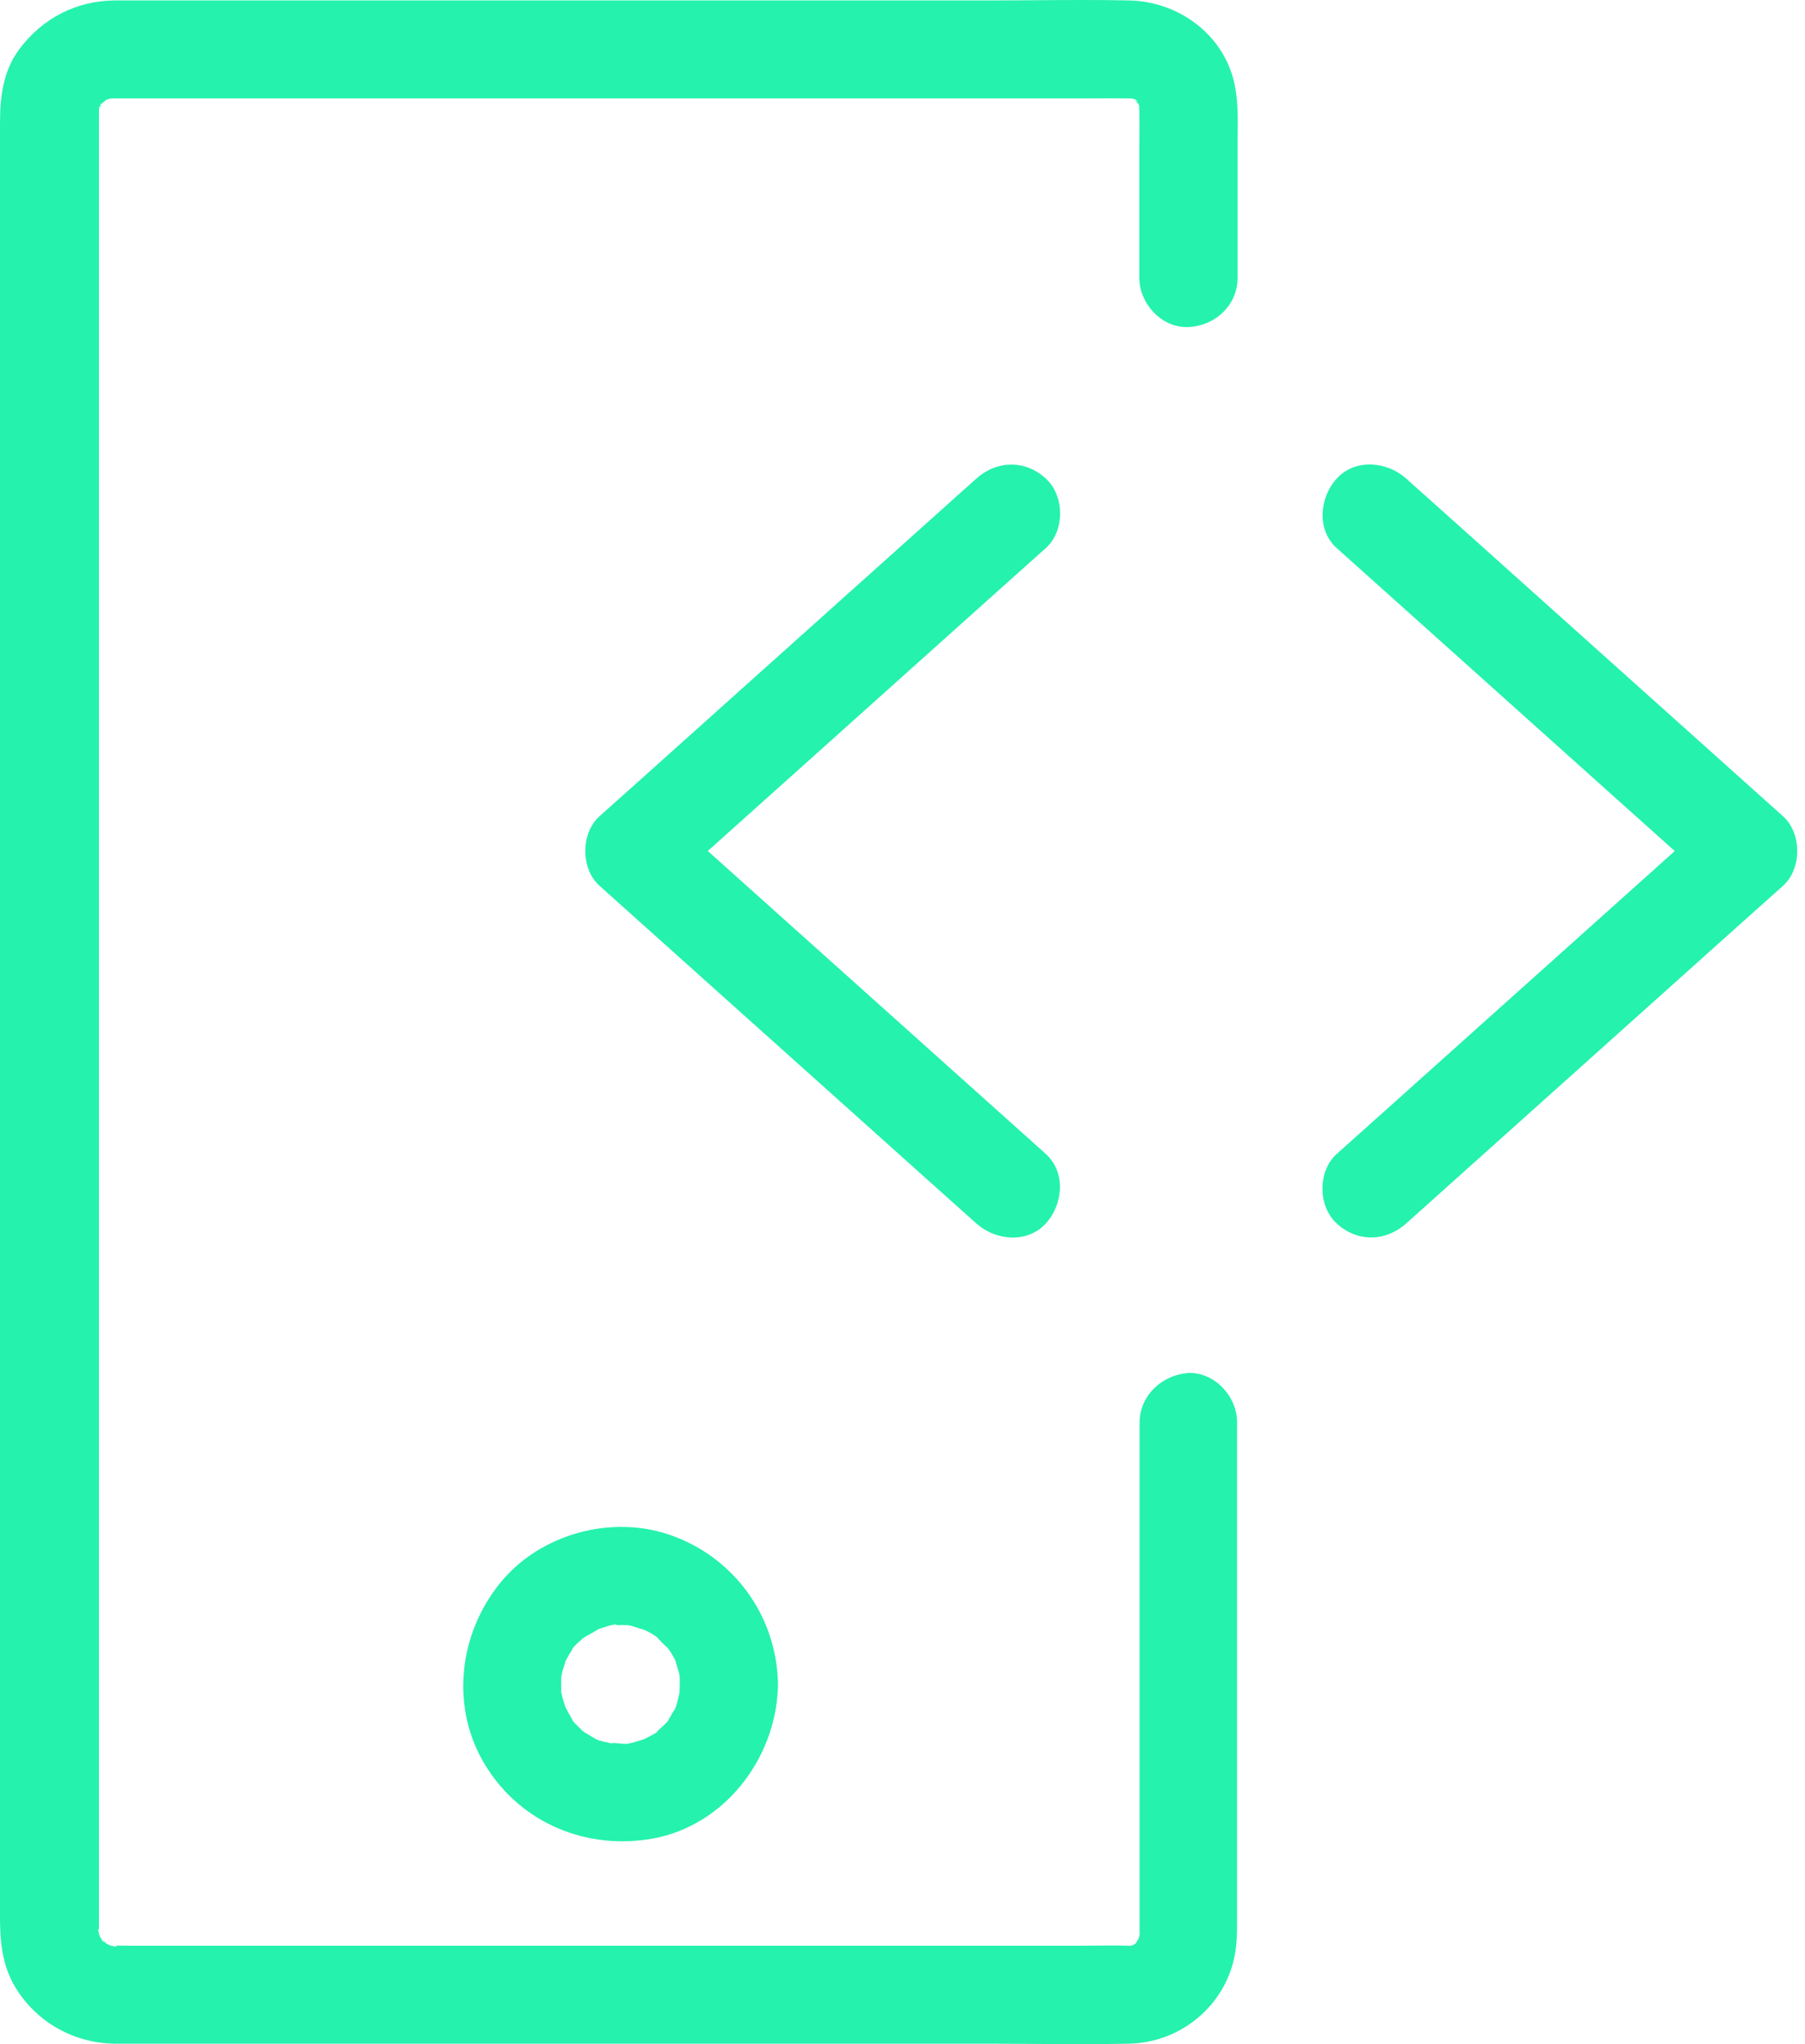 <svg width="106" height="120" viewBox="0 0 106 120" fill="none" xmlns="http://www.w3.org/2000/svg">
<path fill-rule="evenodd" clip-rule="evenodd" d="M66.923 83.528V96.186V112.564V113.271V113.415V113.444V113.544L66.921 113.599L66.916 113.618C66.898 113.683 66.88 113.752 66.871 113.796C66.817 113.872 66.765 113.966 66.73 114.045C66.708 114.068 66.685 114.091 66.663 114.113C66.648 114.121 66.626 114.133 66.6 114.148C66.589 114.154 66.578 114.16 66.567 114.167C66.526 114.181 66.469 114.2 66.394 114.225C66.38 114.224 66.364 114.223 66.347 114.222H66.275C65.641 114.203 65.001 114.209 64.358 114.216C64.036 114.219 63.714 114.222 63.391 114.222H48.715H28.964H12.298H7.684C7.578 114.222 7.473 114.22 7.369 114.219C7.163 114.216 6.958 114.212 6.747 114.222H6.734C6.668 114.215 6.586 114.218 6.537 114.221C6.497 114.21 6.458 114.199 6.422 114.188C6.349 114.143 6.281 114.103 6.212 114.065C6.174 113.989 6.094 113.936 6.036 113.912L6.016 113.892C5.988 113.866 5.965 113.844 5.954 113.833L5.947 113.826C5.928 113.791 5.908 113.755 5.89 113.722C5.878 113.701 5.868 113.681 5.859 113.665C5.853 113.643 5.844 113.613 5.834 113.579L5.828 113.559C5.822 113.537 5.815 113.515 5.808 113.493C5.809 113.477 5.809 113.461 5.808 113.444L5.81 113.415V113.357V113.141V112.261V108.888V96.72V79.477V59.712V39.961V22.804V10.781V7.494V6.672V6.484V6.456C5.81 6.44 5.812 6.436 5.814 6.432C5.815 6.428 5.816 6.425 5.816 6.416C5.821 6.398 5.826 6.379 5.831 6.36C5.836 6.341 5.841 6.322 5.845 6.303C5.9 6.241 5.959 6.157 5.946 6.111L5.95 6.103C5.98 6.074 6.01 6.047 6.041 6.023C6.089 5.986 6.126 5.955 6.153 5.931C6.164 5.925 6.174 5.918 6.185 5.912L6.202 5.901C6.24 5.883 6.285 5.858 6.324 5.833C6.41 5.807 6.487 5.786 6.473 5.792C6.489 5.787 6.503 5.783 6.516 5.778H6.79H7.814H12.572H29.382H49.104H63.579C63.881 5.778 64.184 5.776 64.487 5.775C65.092 5.772 65.698 5.768 66.303 5.778H66.361C66.403 5.778 66.453 5.784 66.504 5.79C66.515 5.791 66.526 5.792 66.537 5.793C66.568 5.804 66.594 5.812 66.615 5.819L66.618 5.82C66.629 5.827 66.641 5.834 66.654 5.841C66.66 5.848 66.673 5.861 66.69 5.879C66.716 5.955 66.777 6.069 66.849 6.093C66.858 6.115 66.868 6.14 66.88 6.167C66.893 6.198 66.902 6.226 66.909 6.25V6.26C66.866 6.33 66.879 6.379 66.897 6.386C66.901 6.388 66.905 6.387 66.909 6.385V6.441C66.918 7.026 66.915 7.611 66.912 8.2V8.201C66.91 8.497 66.909 8.795 66.909 9.094V16.317C66.909 17.831 68.235 19.272 69.792 19.2C71.349 19.128 72.676 17.931 72.676 16.317V8.647C72.676 8.411 72.679 8.174 72.681 7.938V7.937C72.693 6.988 72.705 6.035 72.531 5.1C71.984 2.116 69.288 0.098 66.332 0.026C64.486 -0.013 62.634 7.56412e-06 60.784 0.013H60.784C59.859 0.019 58.936 0.026 58.014 0.026H39.791H20.126H7.684H6.718C4.455 0.054 2.494 1.078 1.139 2.88C0.173 4.178 0 5.706 0 7.248V15.553V30.532V49.533V70.034V89.064V104.159V112.535C0 113.991 0.13 115.404 0.923 116.702C2.163 118.72 4.339 119.931 6.689 119.974H7.598H19.866H39.488H57.783C58.73 119.974 59.676 119.981 60.623 119.987C62.517 120 64.41 120.013 66.303 119.974C69.172 119.917 71.724 117.956 72.431 115.145C72.647 114.309 72.647 113.487 72.647 112.636V106.033V87.234V83.485C72.647 81.971 71.32 80.53 69.763 80.602C68.25 80.717 66.923 81.914 66.923 83.528ZM66.909 6.385V6.26L66.911 6.257C66.932 6.336 66.923 6.375 66.909 6.385ZM66.844 6.081L66.849 6.093L66.851 6.094L66.844 6.081ZM66.794 5.989L66.758 5.951C66.733 5.925 66.709 5.899 66.69 5.879C66.687 5.871 66.685 5.864 66.683 5.857L66.688 5.86C66.712 5.882 66.736 5.903 66.756 5.919C66.759 5.925 66.762 5.931 66.765 5.937C66.761 5.928 66.773 5.952 66.794 5.989ZM66.741 5.891C66.725 5.881 66.707 5.871 66.688 5.86L66.683 5.855C66.681 5.851 66.681 5.847 66.68 5.844C66.679 5.841 66.679 5.838 66.678 5.835C66.695 5.839 66.705 5.839 66.709 5.837C66.718 5.85 66.728 5.868 66.741 5.891ZM66.741 5.891C66.746 5.9 66.751 5.909 66.756 5.919C66.789 5.945 66.814 5.96 66.822 5.951C66.828 5.945 66.791 5.921 66.741 5.891ZM66.794 5.989C66.801 6.002 66.809 6.016 66.817 6.032L66.844 6.081C66.832 6.053 66.823 6.03 66.816 6.012L66.794 5.989ZM6.301 5.84L6.286 5.85C6.295 5.846 6.267 5.862 6.226 5.887L6.225 5.887L6.202 5.901C6.191 5.906 6.181 5.911 6.171 5.915C6.193 5.893 6.206 5.879 6.211 5.869C6.223 5.865 6.236 5.861 6.249 5.857C6.266 5.851 6.283 5.846 6.301 5.84ZM6.301 5.84C6.308 5.838 6.316 5.835 6.324 5.833C6.359 5.811 6.39 5.79 6.407 5.777L6.399 5.777C6.379 5.789 6.348 5.809 6.301 5.84ZM5.862 6.238C5.857 6.259 5.851 6.281 5.845 6.303C5.833 6.317 5.82 6.331 5.808 6.342C5.807 6.33 5.805 6.319 5.803 6.31C5.818 6.29 5.838 6.267 5.862 6.238ZM5.862 6.238C5.877 6.221 5.893 6.202 5.911 6.182L5.946 6.111C5.946 6.11 5.946 6.109 5.945 6.108C5.922 6.13 5.9 6.154 5.878 6.178C5.873 6.196 5.868 6.217 5.862 6.238ZM5.806 113.485L5.808 113.493C5.808 113.521 5.807 113.546 5.806 113.563C5.805 113.572 5.804 113.579 5.804 113.582L5.804 113.582L5.803 113.581C5.802 113.571 5.803 113.542 5.806 113.485ZM5.806 113.485L5.807 113.468L5.808 113.444C5.807 113.344 5.795 113.229 5.752 113.242C5.737 113.242 5.771 113.365 5.806 113.485ZM6.171 114.043C6.185 114.05 6.198 114.058 6.212 114.065C6.219 114.078 6.224 114.092 6.228 114.107C6.224 114.098 6.201 114.074 6.171 114.043ZM5.989 113.898C5.95 113.894 5.959 113.927 6.098 114.006C6.123 114.018 6.147 114.03 6.171 114.043C6.132 114.004 6.08 113.954 6.036 113.912C6.031 113.91 6.026 113.908 6.021 113.906C6.013 113.903 6.005 113.901 5.998 113.9C5.991 113.892 5.983 113.884 5.976 113.875C5.978 113.879 5.98 113.883 5.982 113.886C5.985 113.89 5.987 113.894 5.989 113.898ZM5.989 113.898C6.013 113.936 6.032 113.963 6.041 113.963C6.05 113.963 6.03 113.936 5.998 113.9C5.995 113.899 5.992 113.899 5.989 113.898ZM6.56 114.227C6.585 114.226 6.618 114.225 6.661 114.222H6.675H6.734C6.8 114.229 6.851 114.245 6.834 114.28C6.827 114.294 6.694 114.264 6.56 114.227ZM6.537 114.221C6.545 114.223 6.552 114.225 6.56 114.227C6.47 114.231 6.484 114.225 6.537 114.221ZM66.534 114.236C66.527 114.225 66.565 114.194 66.618 114.159C66.57 114.207 66.534 114.242 66.534 114.236ZM66.446 114.23C66.462 114.223 66.479 114.216 66.496 114.208C66.482 114.216 66.469 114.224 66.456 114.232C66.453 114.231 66.449 114.231 66.446 114.23ZM66.931 113.561C66.938 113.501 66.945 113.454 66.952 113.458C66.958 113.458 66.947 113.502 66.931 113.561ZM6.271 114.136C6.271 114.124 6.317 114.144 6.374 114.174C6.313 114.155 6.271 114.14 6.271 114.136ZM5.885 6.169C5.883 6.172 5.881 6.175 5.879 6.178C5.894 6.121 5.907 6.081 5.911 6.081C5.924 6.084 5.933 6.089 5.939 6.097C5.924 6.114 5.91 6.134 5.897 6.153C5.893 6.158 5.889 6.163 5.885 6.169ZM5.878 6.179C5.866 6.195 5.853 6.211 5.839 6.225C5.851 6.209 5.864 6.194 5.878 6.179ZM66.846 6.054C66.842 6.047 66.839 6.04 66.836 6.033L66.894 6.095C66.885 6.098 66.875 6.098 66.866 6.097C66.859 6.082 66.852 6.068 66.846 6.054ZM85.983 38.879L78.5 32.175C77.303 31.108 77.491 29.191 78.5 28.095C79.596 26.899 81.456 27.086 82.58 28.095C83.034 28.499 83.489 28.906 83.943 29.314L83.944 29.315C84.398 29.722 84.851 30.129 85.305 30.532C87.29 32.308 89.271 34.084 91.252 35.86L91.266 35.873C93.252 37.654 95.238 39.434 97.228 41.215L104.71 47.919C105.82 48.913 105.82 51.004 104.71 51.999C104.256 52.402 103.802 52.809 103.348 53.217C102.894 53.624 102.439 54.031 101.985 54.435C99.996 56.216 98.01 57.996 96.024 59.776L96.001 59.797L95.993 59.804C94.018 61.575 92.042 63.347 90.062 65.118L82.58 71.822C81.369 72.903 79.697 72.932 78.5 71.822C77.39 70.813 77.376 68.751 78.5 67.742C78.954 67.338 79.409 66.931 79.863 66.523C80.317 66.116 80.771 65.709 81.225 65.305C83.213 63.526 85.198 61.747 87.182 59.968L87.188 59.962C89.174 58.182 91.159 56.402 93.148 54.623L98.352 49.96C98.203 49.827 98.054 49.694 97.905 49.562C95.921 47.786 93.939 46.01 91.958 44.234L91.944 44.221C89.958 42.44 87.972 40.66 85.983 38.879ZM53.934 61.038L61.416 67.742C62.613 68.823 62.425 70.726 61.416 71.822C60.32 73.019 58.461 72.831 57.336 71.822C56.882 71.418 56.428 71.011 55.973 70.603L55.97 70.601C55.517 70.194 55.064 69.788 54.611 69.385C52.621 67.605 50.635 65.824 48.649 64.043C46.663 62.263 44.678 60.483 42.688 58.703L35.206 51.999C34.096 51.004 34.096 48.913 35.206 47.919C35.66 47.515 36.114 47.108 36.569 46.7C37.023 46.293 37.477 45.886 37.931 45.482C39.918 43.704 41.901 41.926 43.884 40.148L43.891 40.142C45.878 38.361 47.864 36.58 49.854 34.799L57.336 28.095C58.547 27.014 60.219 26.985 61.416 28.095C62.526 29.105 62.541 31.166 61.416 32.175C60.962 32.579 60.508 32.986 60.053 33.394L60.052 33.395C59.599 33.802 59.145 34.209 58.691 34.612C56.701 36.393 54.715 38.174 52.728 39.955C50.743 41.735 48.757 43.515 46.769 45.295L41.565 49.957C41.618 50.005 41.671 50.053 41.725 50.1C41.82 50.185 41.916 50.27 42.011 50.355C44 52.135 45.986 53.916 47.971 55.696C49.958 57.477 51.944 59.257 53.934 61.038ZM39.913 99.135C39.917 99.052 39.92 98.969 39.92 98.882V98.507C39.918 98.517 39.916 98.526 39.914 98.534C39.917 98.502 39.919 98.464 39.916 98.424C39.915 98.409 39.913 98.396 39.912 98.384C39.91 98.372 39.908 98.361 39.906 98.349C39.874 98.175 39.821 98.01 39.767 97.844C39.725 97.713 39.683 97.581 39.651 97.445C39.645 97.434 39.639 97.423 39.632 97.412C39.56 97.296 39.502 97.196 39.445 97.08C39.404 97.017 39.359 96.953 39.314 96.89C39.277 96.837 39.239 96.784 39.204 96.73C38.998 96.573 38.748 96.298 38.582 96.105C38.572 96.099 38.562 96.092 38.551 96.085C38.45 96.013 38.349 95.941 38.234 95.884C38.16 95.837 38.076 95.796 37.993 95.755C37.938 95.728 37.883 95.701 37.831 95.672C37.692 95.646 37.553 95.599 37.412 95.551C37.265 95.501 37.117 95.45 36.965 95.422C36.946 95.417 36.928 95.412 36.909 95.407C36.857 95.406 36.803 95.404 36.749 95.401C36.68 95.397 36.612 95.394 36.547 95.394C36.46 95.394 36.377 95.397 36.295 95.401C36.212 95.404 36.129 95.408 36.042 95.408C35.959 95.405 35.911 95.404 35.888 95.403C35.765 95.436 35.633 95.479 35.544 95.508C35.502 95.522 35.469 95.533 35.451 95.538C35.398 95.551 35.346 95.57 35.291 95.59C35.241 95.608 35.19 95.627 35.136 95.642C34.971 95.75 34.795 95.847 34.618 95.945C34.525 95.996 34.432 96.047 34.341 96.1C34.313 96.117 34.288 96.132 34.267 96.144C34.21 96.195 34.151 96.25 34.124 96.275C34.114 96.285 34.108 96.29 34.11 96.287C34.068 96.321 33.886 96.485 33.748 96.626C33.788 96.565 33.803 96.538 33.736 96.639C33.647 96.732 33.58 96.813 33.591 96.835C33.596 96.844 33.629 96.802 33.666 96.749C33.588 96.876 33.511 96.993 33.433 97.109C33.377 97.203 33.326 97.297 33.278 97.387C33.259 97.423 33.24 97.458 33.221 97.492C33.191 97.606 33.155 97.715 33.119 97.824C33.069 97.977 33.018 98.13 32.986 98.291C32.974 98.338 32.967 98.395 32.96 98.453C32.959 98.458 32.959 98.463 32.958 98.468C32.958 98.48 32.958 98.493 32.957 98.508V99.315C32.957 99.32 32.957 99.325 32.957 99.329C32.957 99.329 32.957 99.329 32.957 99.329C32.986 99.445 33.015 99.574 33.044 99.704C33.065 99.784 33.09 99.859 33.116 99.935C33.141 100.011 33.166 100.086 33.188 100.166C33.197 100.187 33.212 100.22 33.227 100.257C33.255 100.308 33.289 100.372 33.324 100.439C33.398 100.578 33.477 100.726 33.505 100.771C33.563 100.886 33.635 100.987 33.707 101.088C33.722 101.113 33.736 101.135 33.748 101.154C33.88 101.29 34.068 101.464 34.175 101.562C34.215 101.599 34.244 101.626 34.255 101.636C34.271 101.652 34.286 101.667 34.3 101.68C34.33 101.697 34.359 101.713 34.387 101.729C34.439 101.757 34.482 101.781 34.5 101.795C34.527 101.813 34.8 101.985 35.009 102.1C35.032 102.107 35.059 102.116 35.091 102.126C35.206 102.169 35.321 102.213 35.451 102.242L35.878 102.34C36.013 102.309 36.221 102.331 36.41 102.351C36.537 102.364 36.654 102.377 36.734 102.371C36.777 102.368 36.825 102.371 36.868 102.376C36.862 102.374 36.856 102.373 36.85 102.371C36.878 102.364 36.911 102.357 36.943 102.35C36.976 102.342 37.008 102.335 37.037 102.328C37.218 102.288 37.392 102.234 37.564 102.18C37.639 102.157 37.713 102.134 37.787 102.112C37.798 102.108 37.808 102.105 37.818 102.102C37.915 102.048 38.024 101.993 38.133 101.939C38.15 101.929 38.181 101.912 38.22 101.892C38.309 101.845 38.44 101.776 38.551 101.708C38.571 101.68 38.615 101.63 38.695 101.55C38.738 101.506 38.785 101.463 38.832 101.42C38.879 101.377 38.926 101.333 38.969 101.29C38.993 101.274 39.093 101.178 39.174 101.09C39.178 101.085 39.181 101.079 39.185 101.074C39.344 100.814 39.502 100.54 39.661 100.266C39.672 100.248 39.681 100.231 39.689 100.217C39.71 100.15 39.727 100.088 39.733 100.065C39.805 99.824 39.857 99.593 39.906 99.356C39.907 99.28 39.91 99.207 39.913 99.135ZM45.68 99.134C45.511 103.264 42.561 107.13 38.392 107.922C34.514 108.643 30.607 107.057 28.517 103.654C26.426 100.266 26.916 95.927 29.396 92.899C31.732 90.045 35.927 88.891 39.416 90.131C43.079 91.433 45.535 94.788 45.681 98.658C45.687 98.733 45.689 98.807 45.687 98.882C45.689 98.967 45.686 99.051 45.68 99.134ZM39.603 100.425C39.592 100.425 39.636 100.334 39.678 100.251C39.65 100.34 39.619 100.425 39.603 100.425ZM39.286 100.944C39.292 100.956 39.245 101.014 39.184 101.08C39.236 101.004 39.286 100.934 39.286 100.944ZM36.205 102.413C36.217 102.416 36.184 102.41 36.072 102.385C36.138 102.397 36.193 102.41 36.205 102.413ZM35.249 102.198C35.234 102.213 35.144 102.172 35.031 102.111C35.134 102.148 35.255 102.192 35.249 102.198ZM34.11 101.535C34.11 101.524 34.19 101.593 34.266 101.66C34.183 101.611 34.11 101.562 34.11 101.535ZM33.606 100.958C33.612 100.952 33.685 101.06 33.744 101.15C33.653 101.054 33.591 100.978 33.606 100.958ZM32.914 98.681C32.916 98.677 32.917 98.673 32.919 98.668C32.917 98.673 32.916 98.677 32.914 98.681ZM33.666 96.749C33.695 96.708 33.726 96.662 33.748 96.626C33.744 96.631 33.74 96.635 33.736 96.639C33.724 96.657 33.71 96.679 33.692 96.706C33.684 96.72 33.675 96.734 33.666 96.749ZM34.399 96.042C34.399 96.042 34.377 96.056 34.346 96.076C34.374 96.053 34.395 96.039 34.399 96.042ZM35.901 95.399C35.909 95.399 35.92 95.398 35.932 95.398C36.034 95.395 36.231 95.388 36.215 95.365C36.189 95.332 36.053 95.358 35.901 95.399ZM39.9 98.616C39.897 98.621 39.899 98.598 39.914 98.534C39.91 98.58 39.902 98.612 39.9 98.616Z" fill="#24F2AD"/>
</svg>
